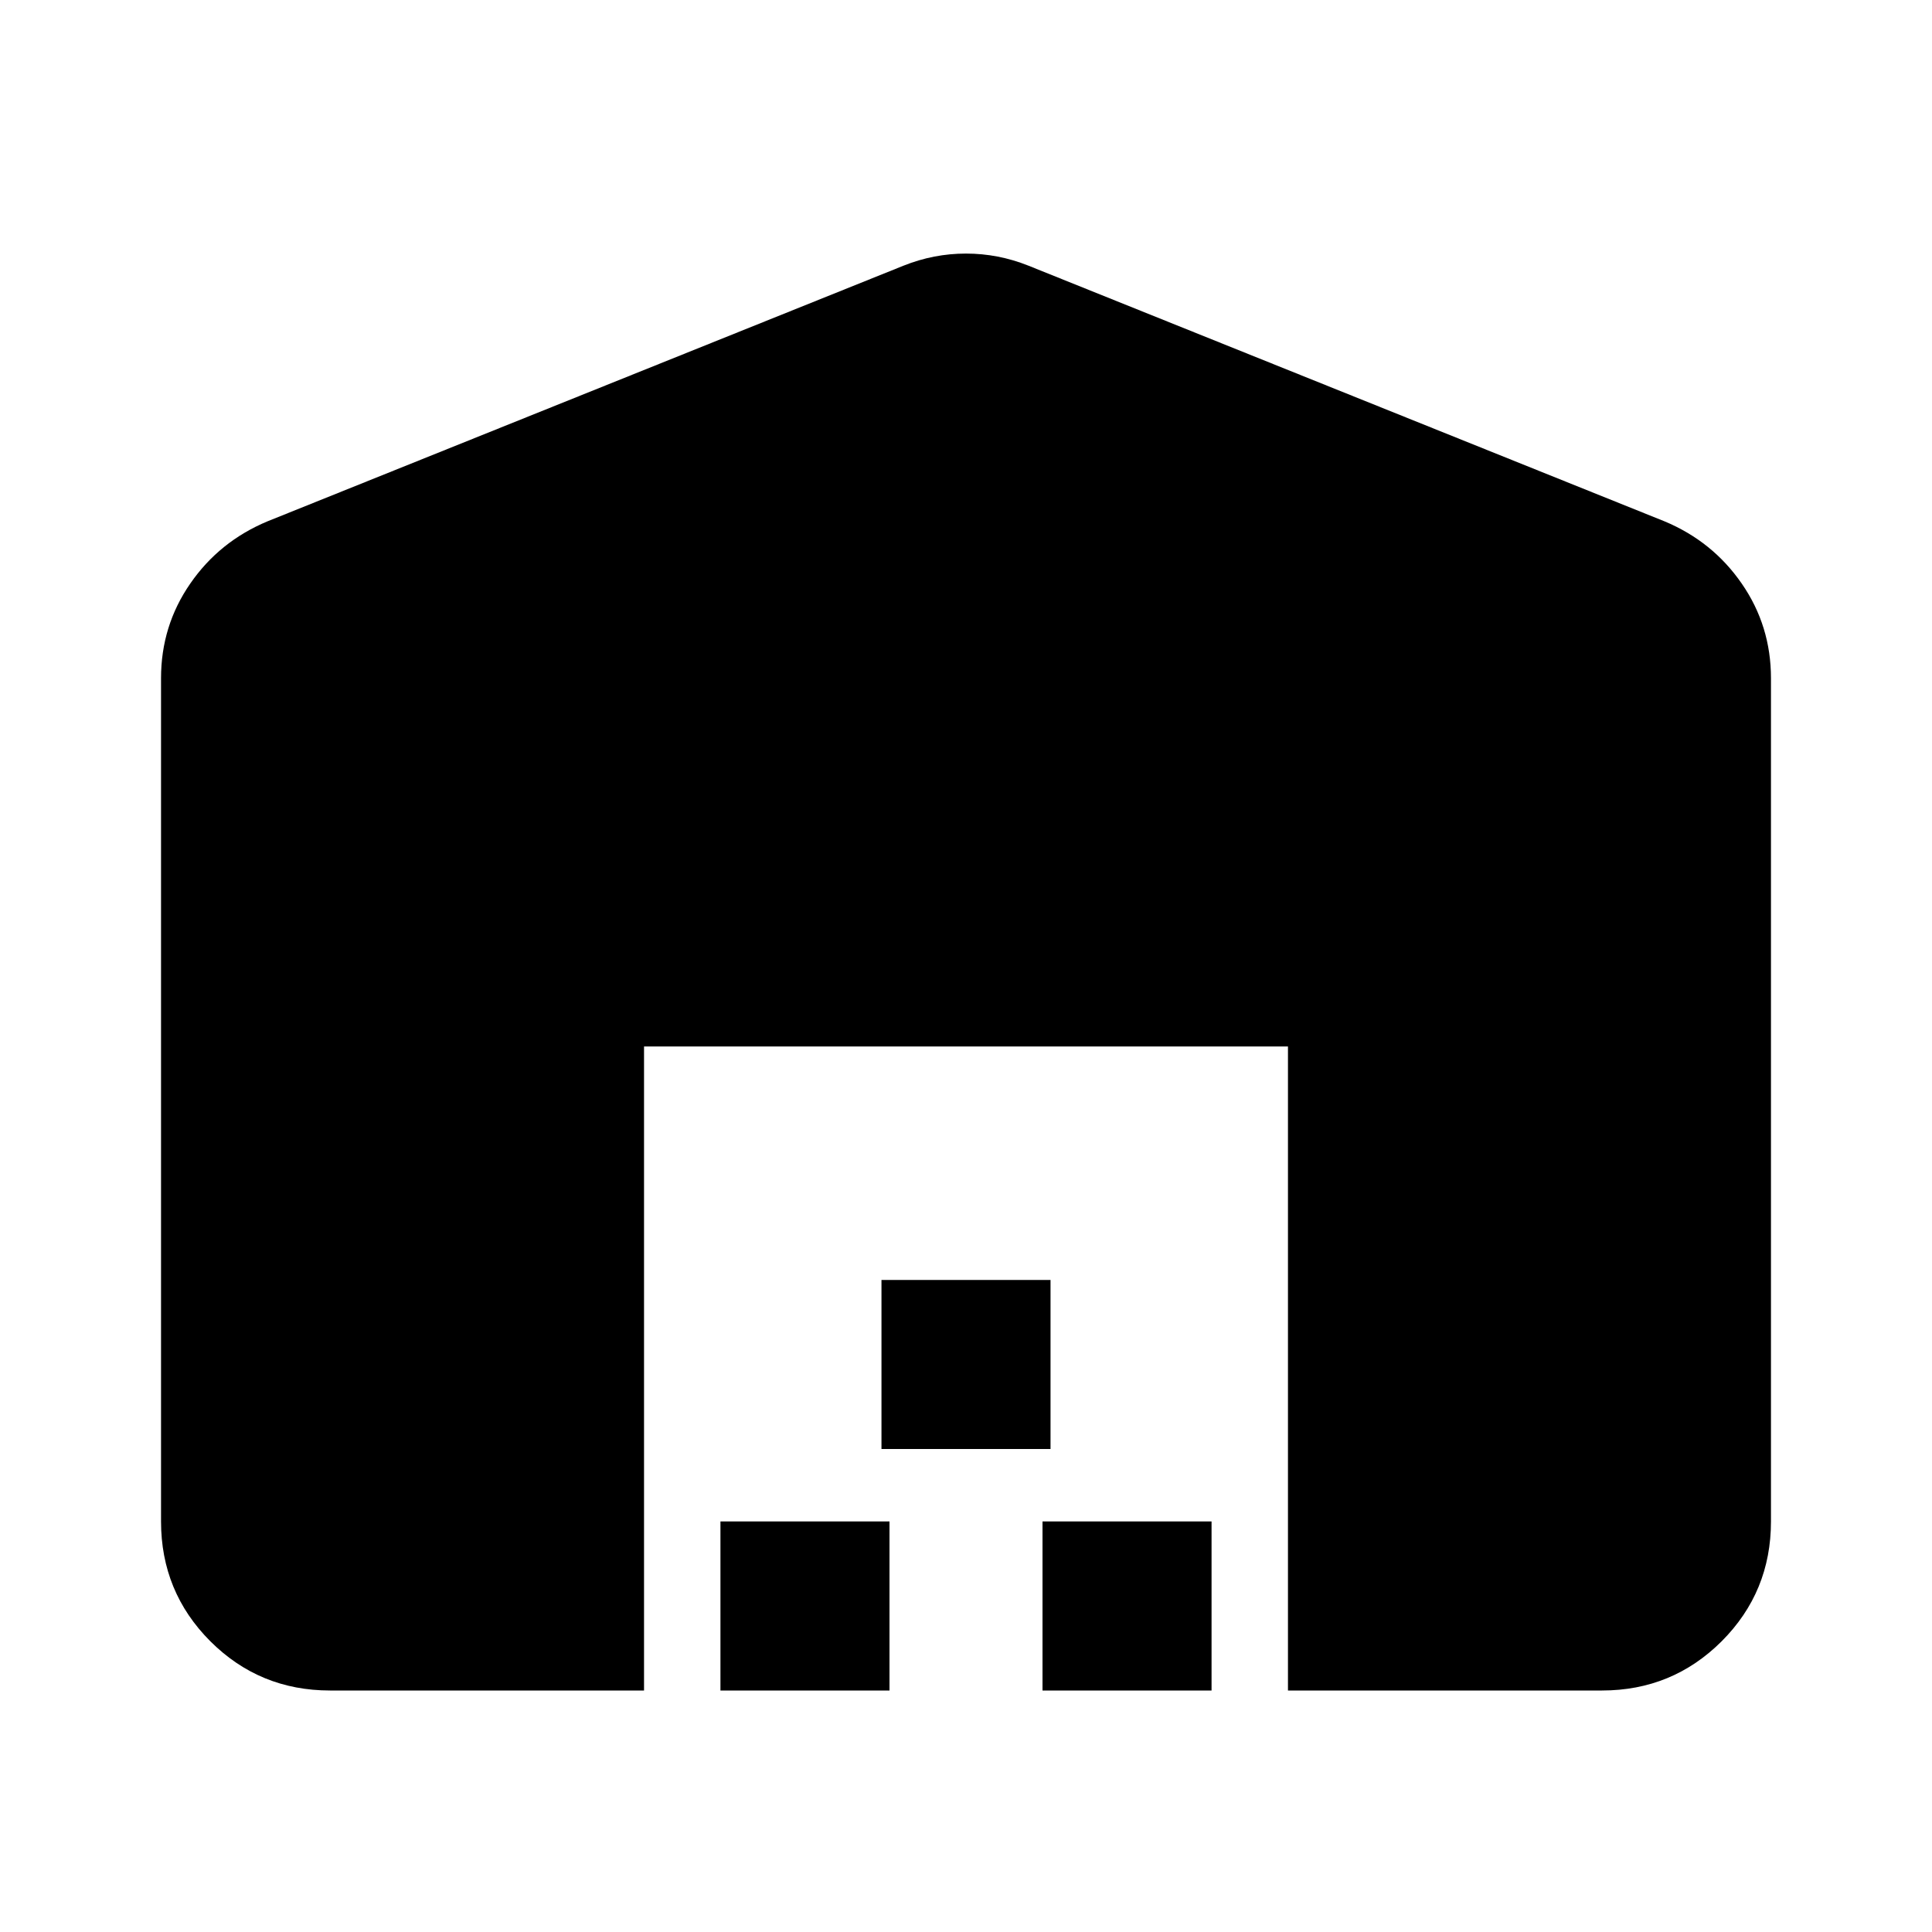 <svg xmlns="http://www.w3.org/2000/svg" height="20" width="20"><path d="M6.667 17.5h-3.25q-.729 0-1.24-.51-.51-.511-.51-1.24V7.021q0-.542.302-.979.302-.438.802-.646L9.354 2.75q.313-.125.646-.125t.646.125l6.583 2.646q.5.208.802.646.302.437.302.979v8.729q0 .729-.51 1.24-.511.51-1.24.51h-3.25v-6.667H6.667Zm.791 0v-1.75h1.75v1.75ZM9.125 15v-1.75h1.75V15Zm1.667 2.5v-1.75h1.75v1.75Z"/></svg>